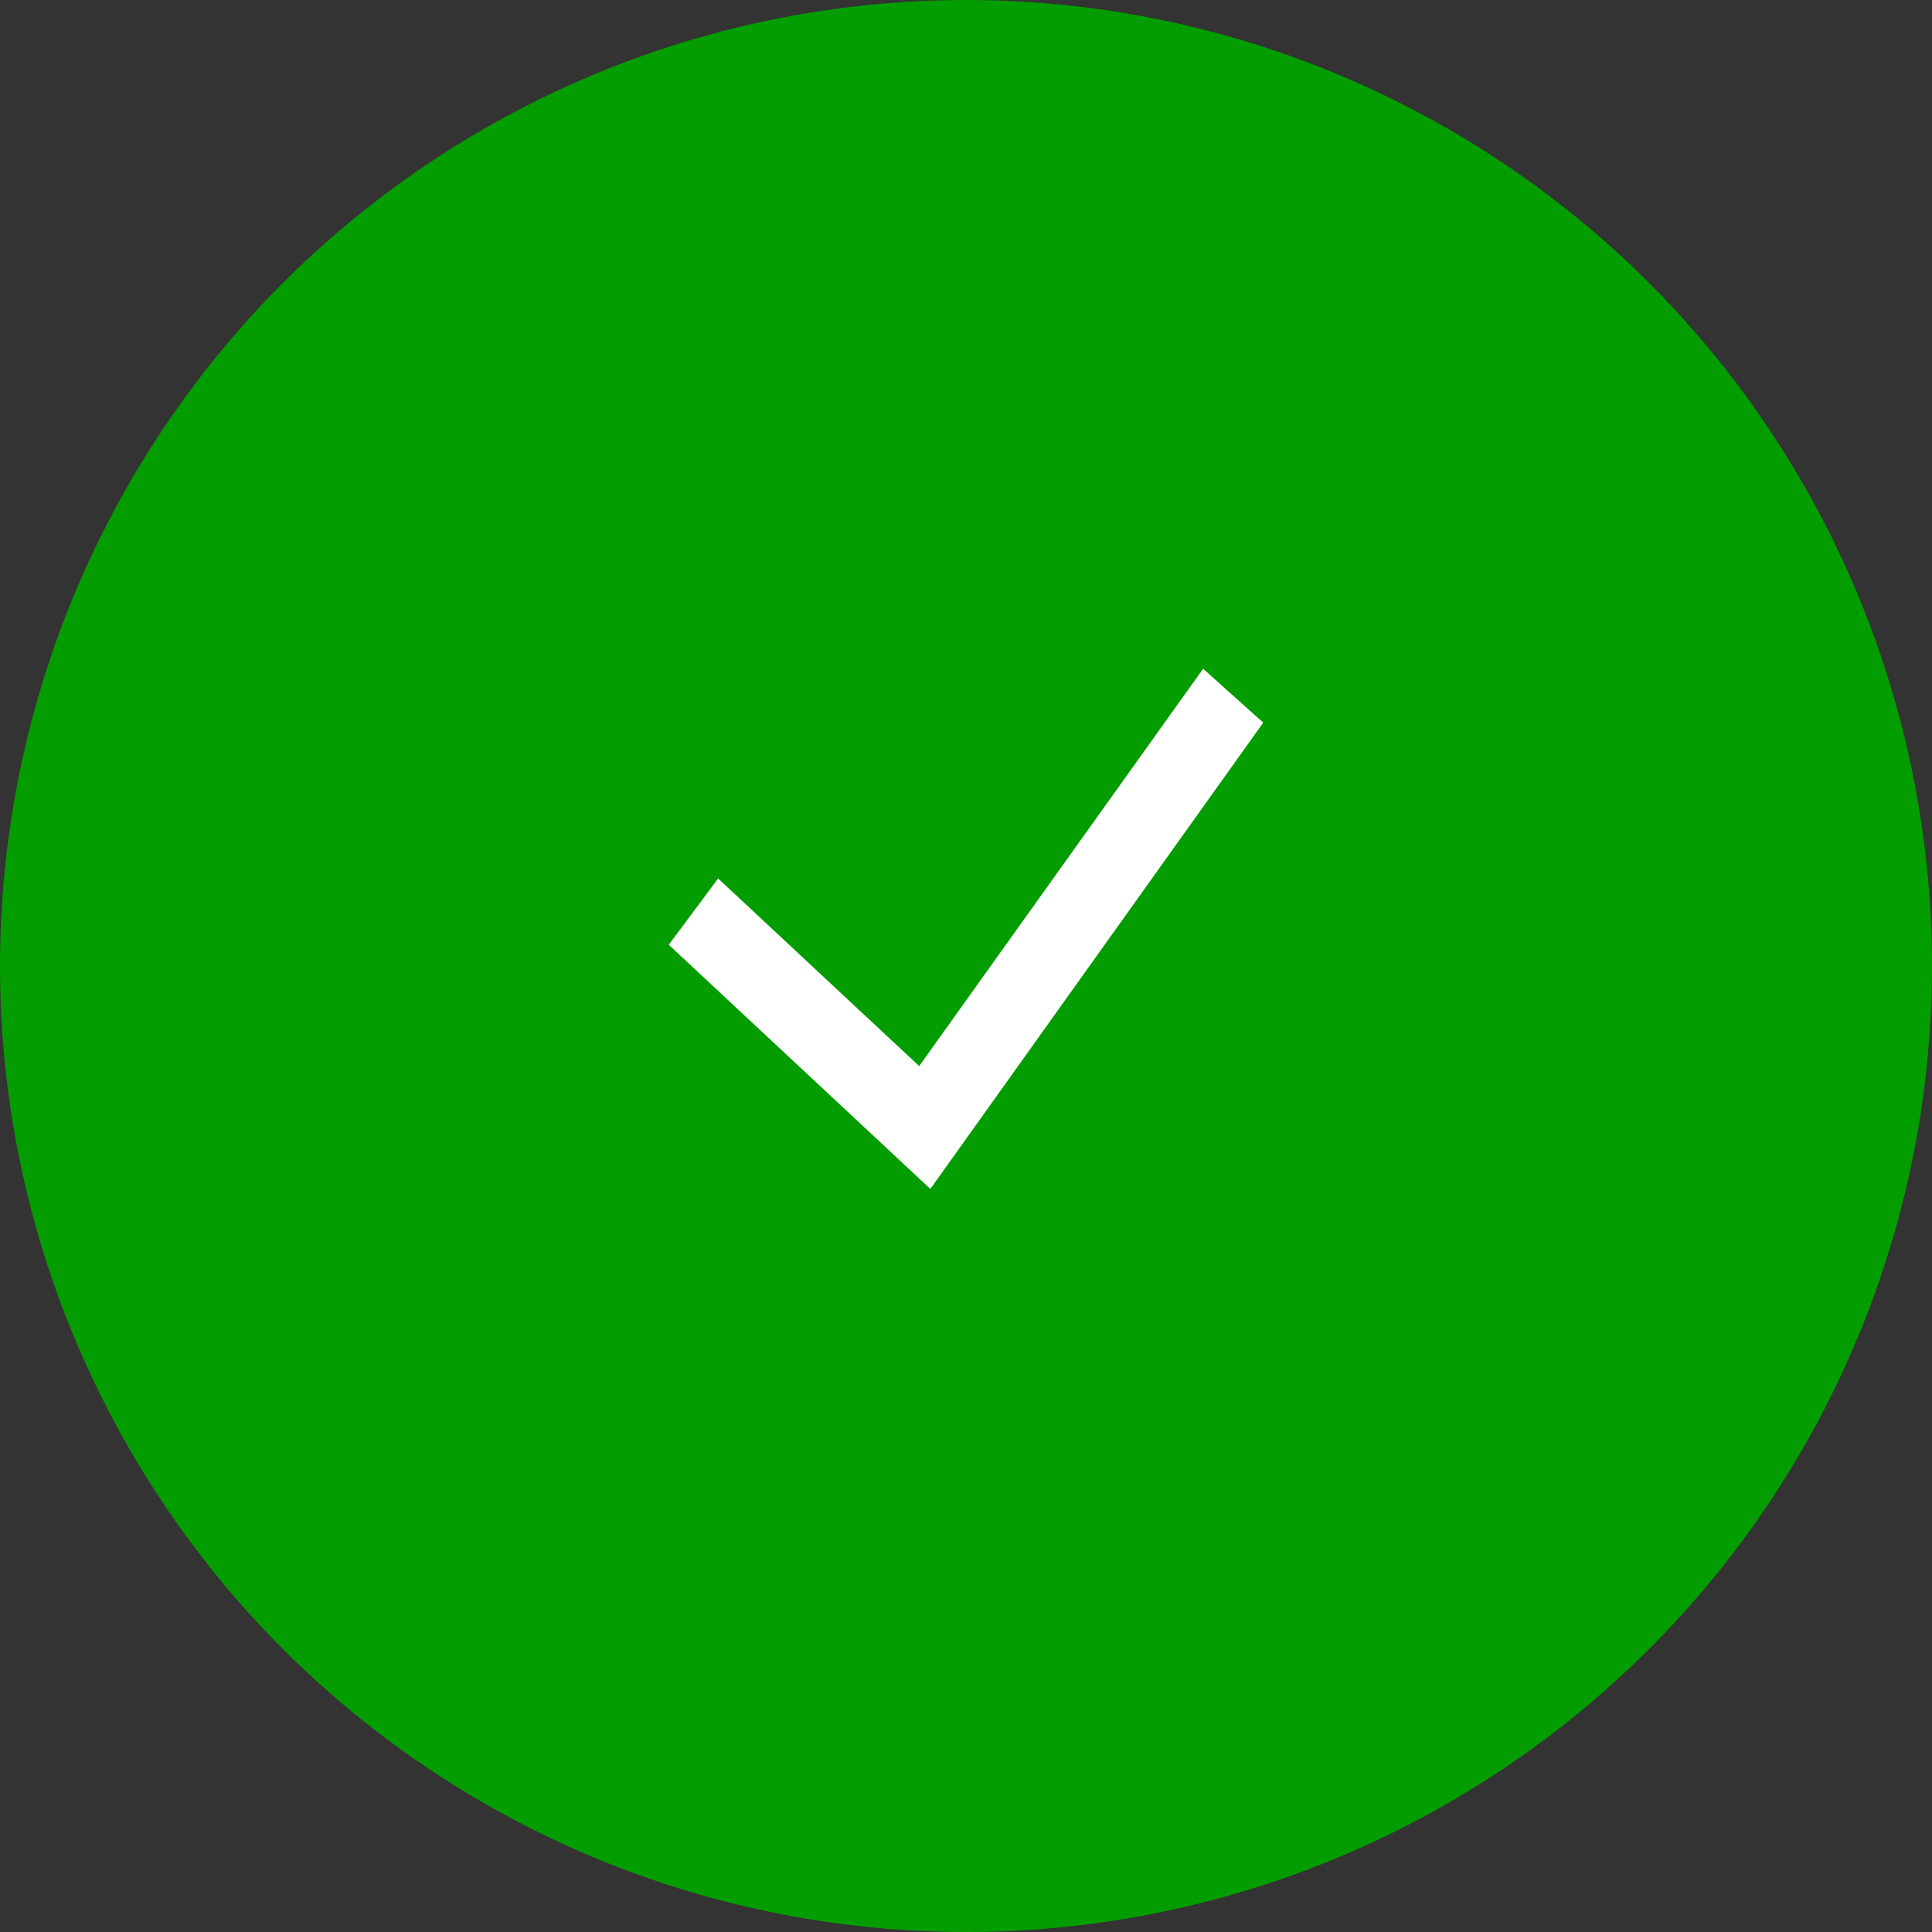 <svg width="26" height="26" viewBox="0 0 26 26" fill="none"
 xmlns="http://www.w3.org/2000/svg">
 <rect x="0" y="0" width="26" height="26" fill="#333333" stroke="none"/>
 <circle cx="13" cy="13" r="13" fill="#039D00"/>
 <path fill-rule="evenodd" clip-rule="evenodd" d="M17 9.725L12.52 16L9 12.714L9.664 11.822L12.37 14.347L16.191 9L17 9.725Z" fill="white"/>
</svg>
